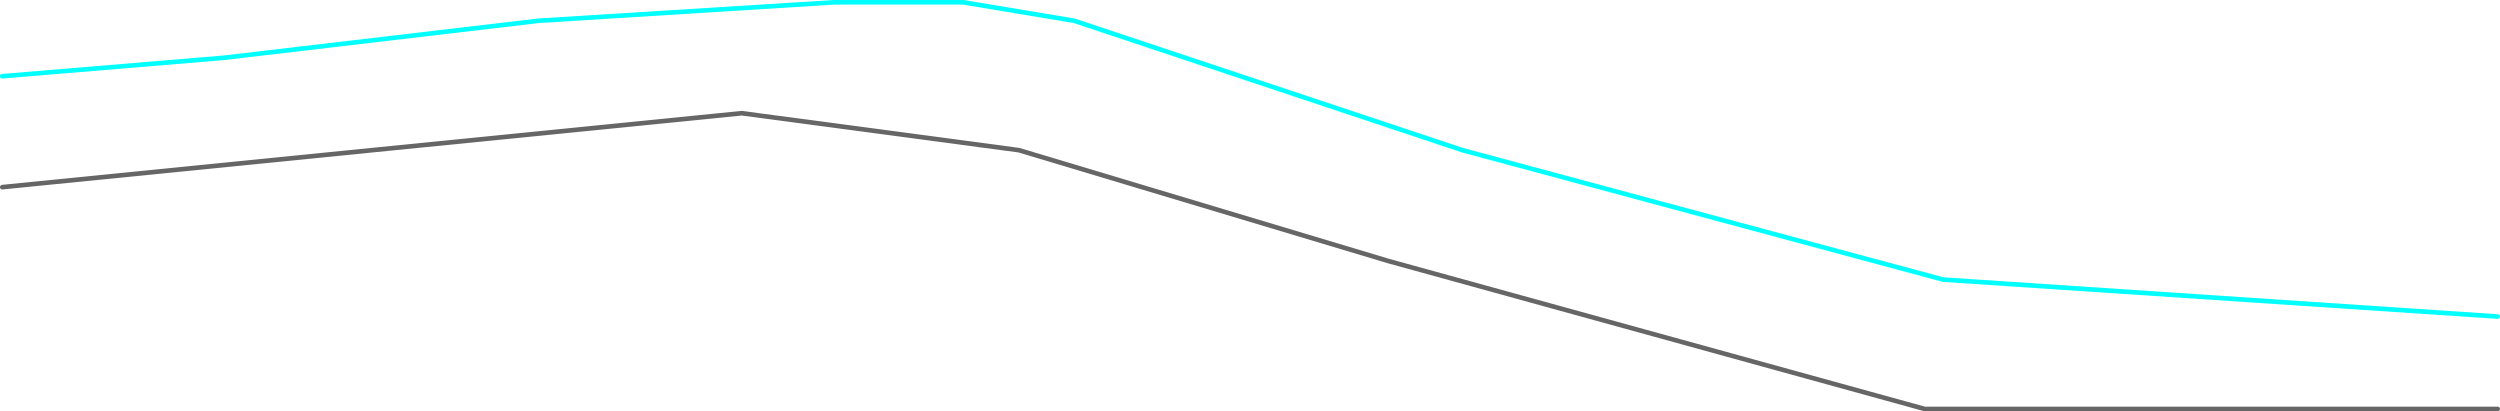<?xml version="1.0" encoding="UTF-8" standalone="no"?>
<svg xmlns:ffdec="https://www.free-decompiler.com/flash" xmlns:xlink="http://www.w3.org/1999/xlink" ffdec:objectType="frame" height="445.0px" width="2705.0px" xmlns="http://www.w3.org/2000/svg">
  <g transform="matrix(1.0, 0.0, 0.0, 1.0, -237.5, 382.5)">
    <use ffdec:characterId="699" height="445.0" transform="matrix(1.0, 0.0, 0.0, 1.0, 237.5, -382.5)" width="2705.0" xlink:href="#shape0"/>
  </g>
  <defs>
    <g id="shape0" transform="matrix(1.0, 0.0, 0.0, 1.0, -237.5, 382.5)">
      <path d="M2940.0 60.0 L2320.0 60.0 1740.0 -100.0 1340.0 -220.0 1040.0 -260.0 240.0 -180.0" fill="none" stroke="#666666" stroke-linecap="round" stroke-linejoin="round" stroke-width="5.0"/>
      <path d="M240.0 -300.0 L480.0 -320.0 820.0 -360.0 1140.0 -380.0 1280.0 -380.0 1400.0 -360.0 1820.0 -220.0 2340.0 -80.0 2940.0 -40.0" fill="none" stroke="#00ffff" stroke-linecap="round" stroke-linejoin="round" stroke-width="5.0"/>
    </g>
  </defs>
</svg>
